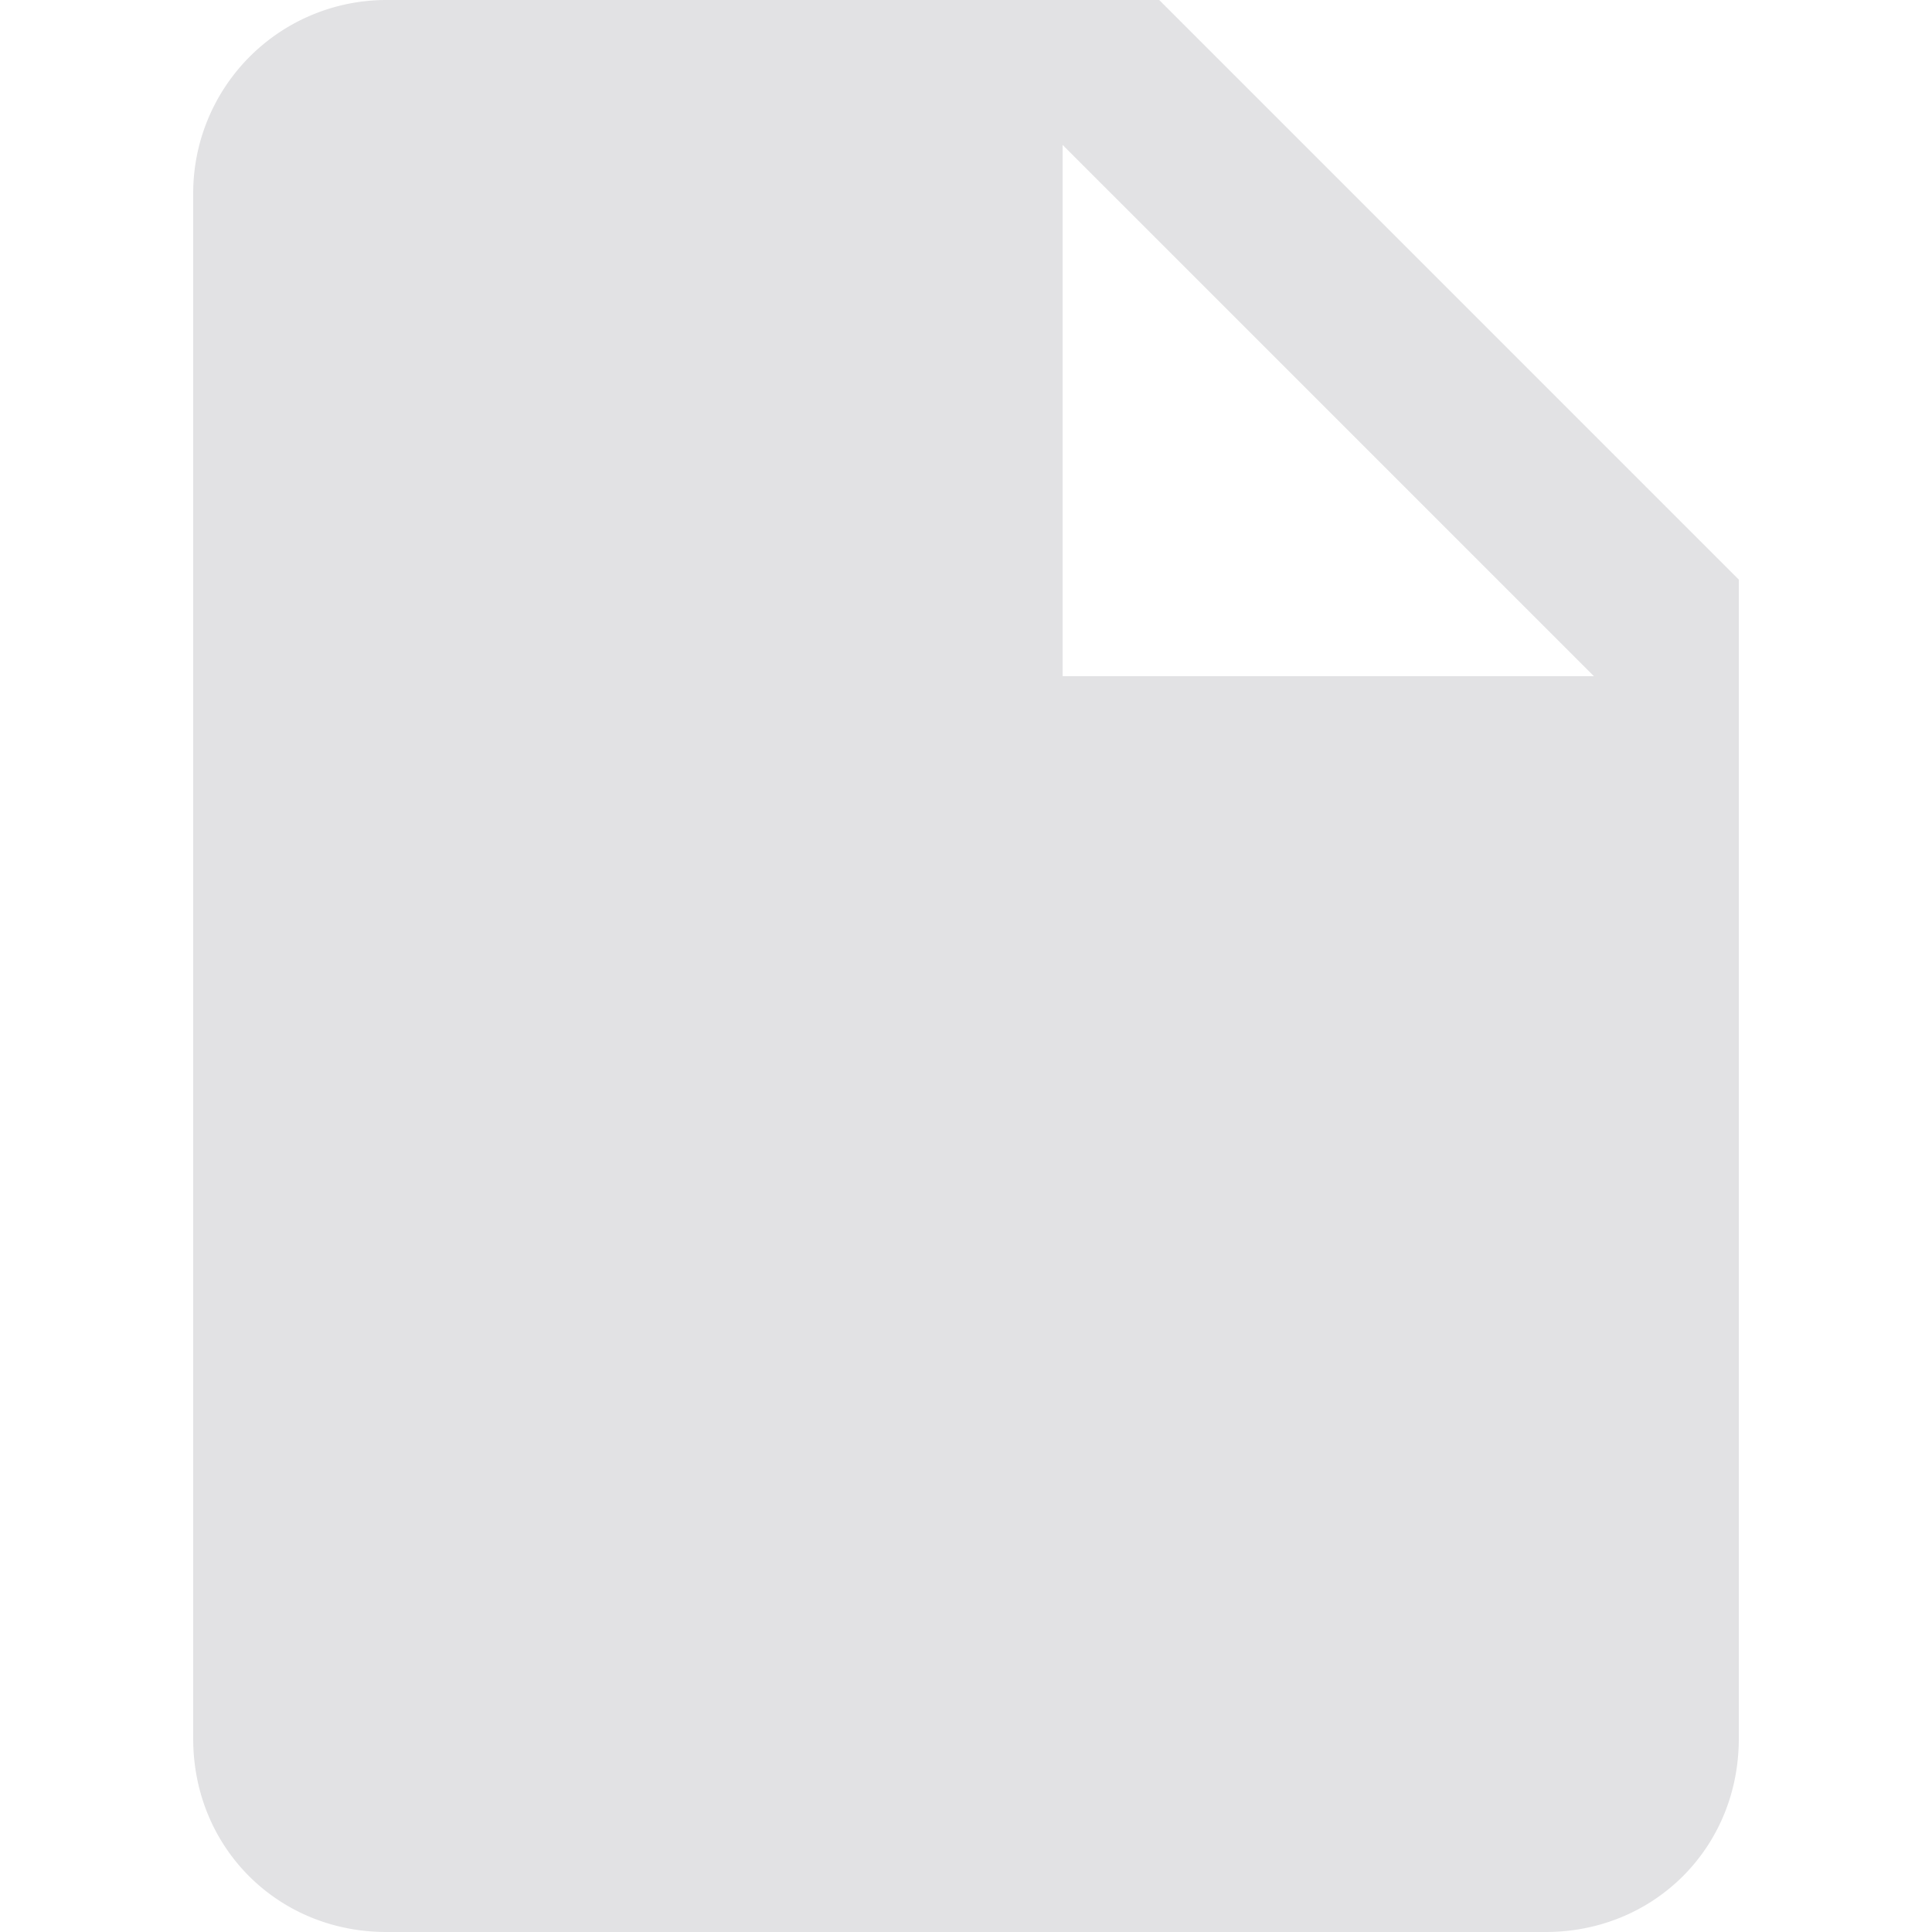 <svg xmlns="http://www.w3.org/2000/svg" viewBox="0 0 32 32"><path d="M6.4 0a3.2 3.2 0 0 0-3.2 3.2v25.6c0 1.8 1.4 3.2 3.2 3.2h19.2c1.8 0 3.2-1.4 3.2-3.2V9.6L19.2 0H6.4Zm11.2 11.2V2.4l8.8 8.8h-8.8Z" fill="#e2e2e4"/></svg>
